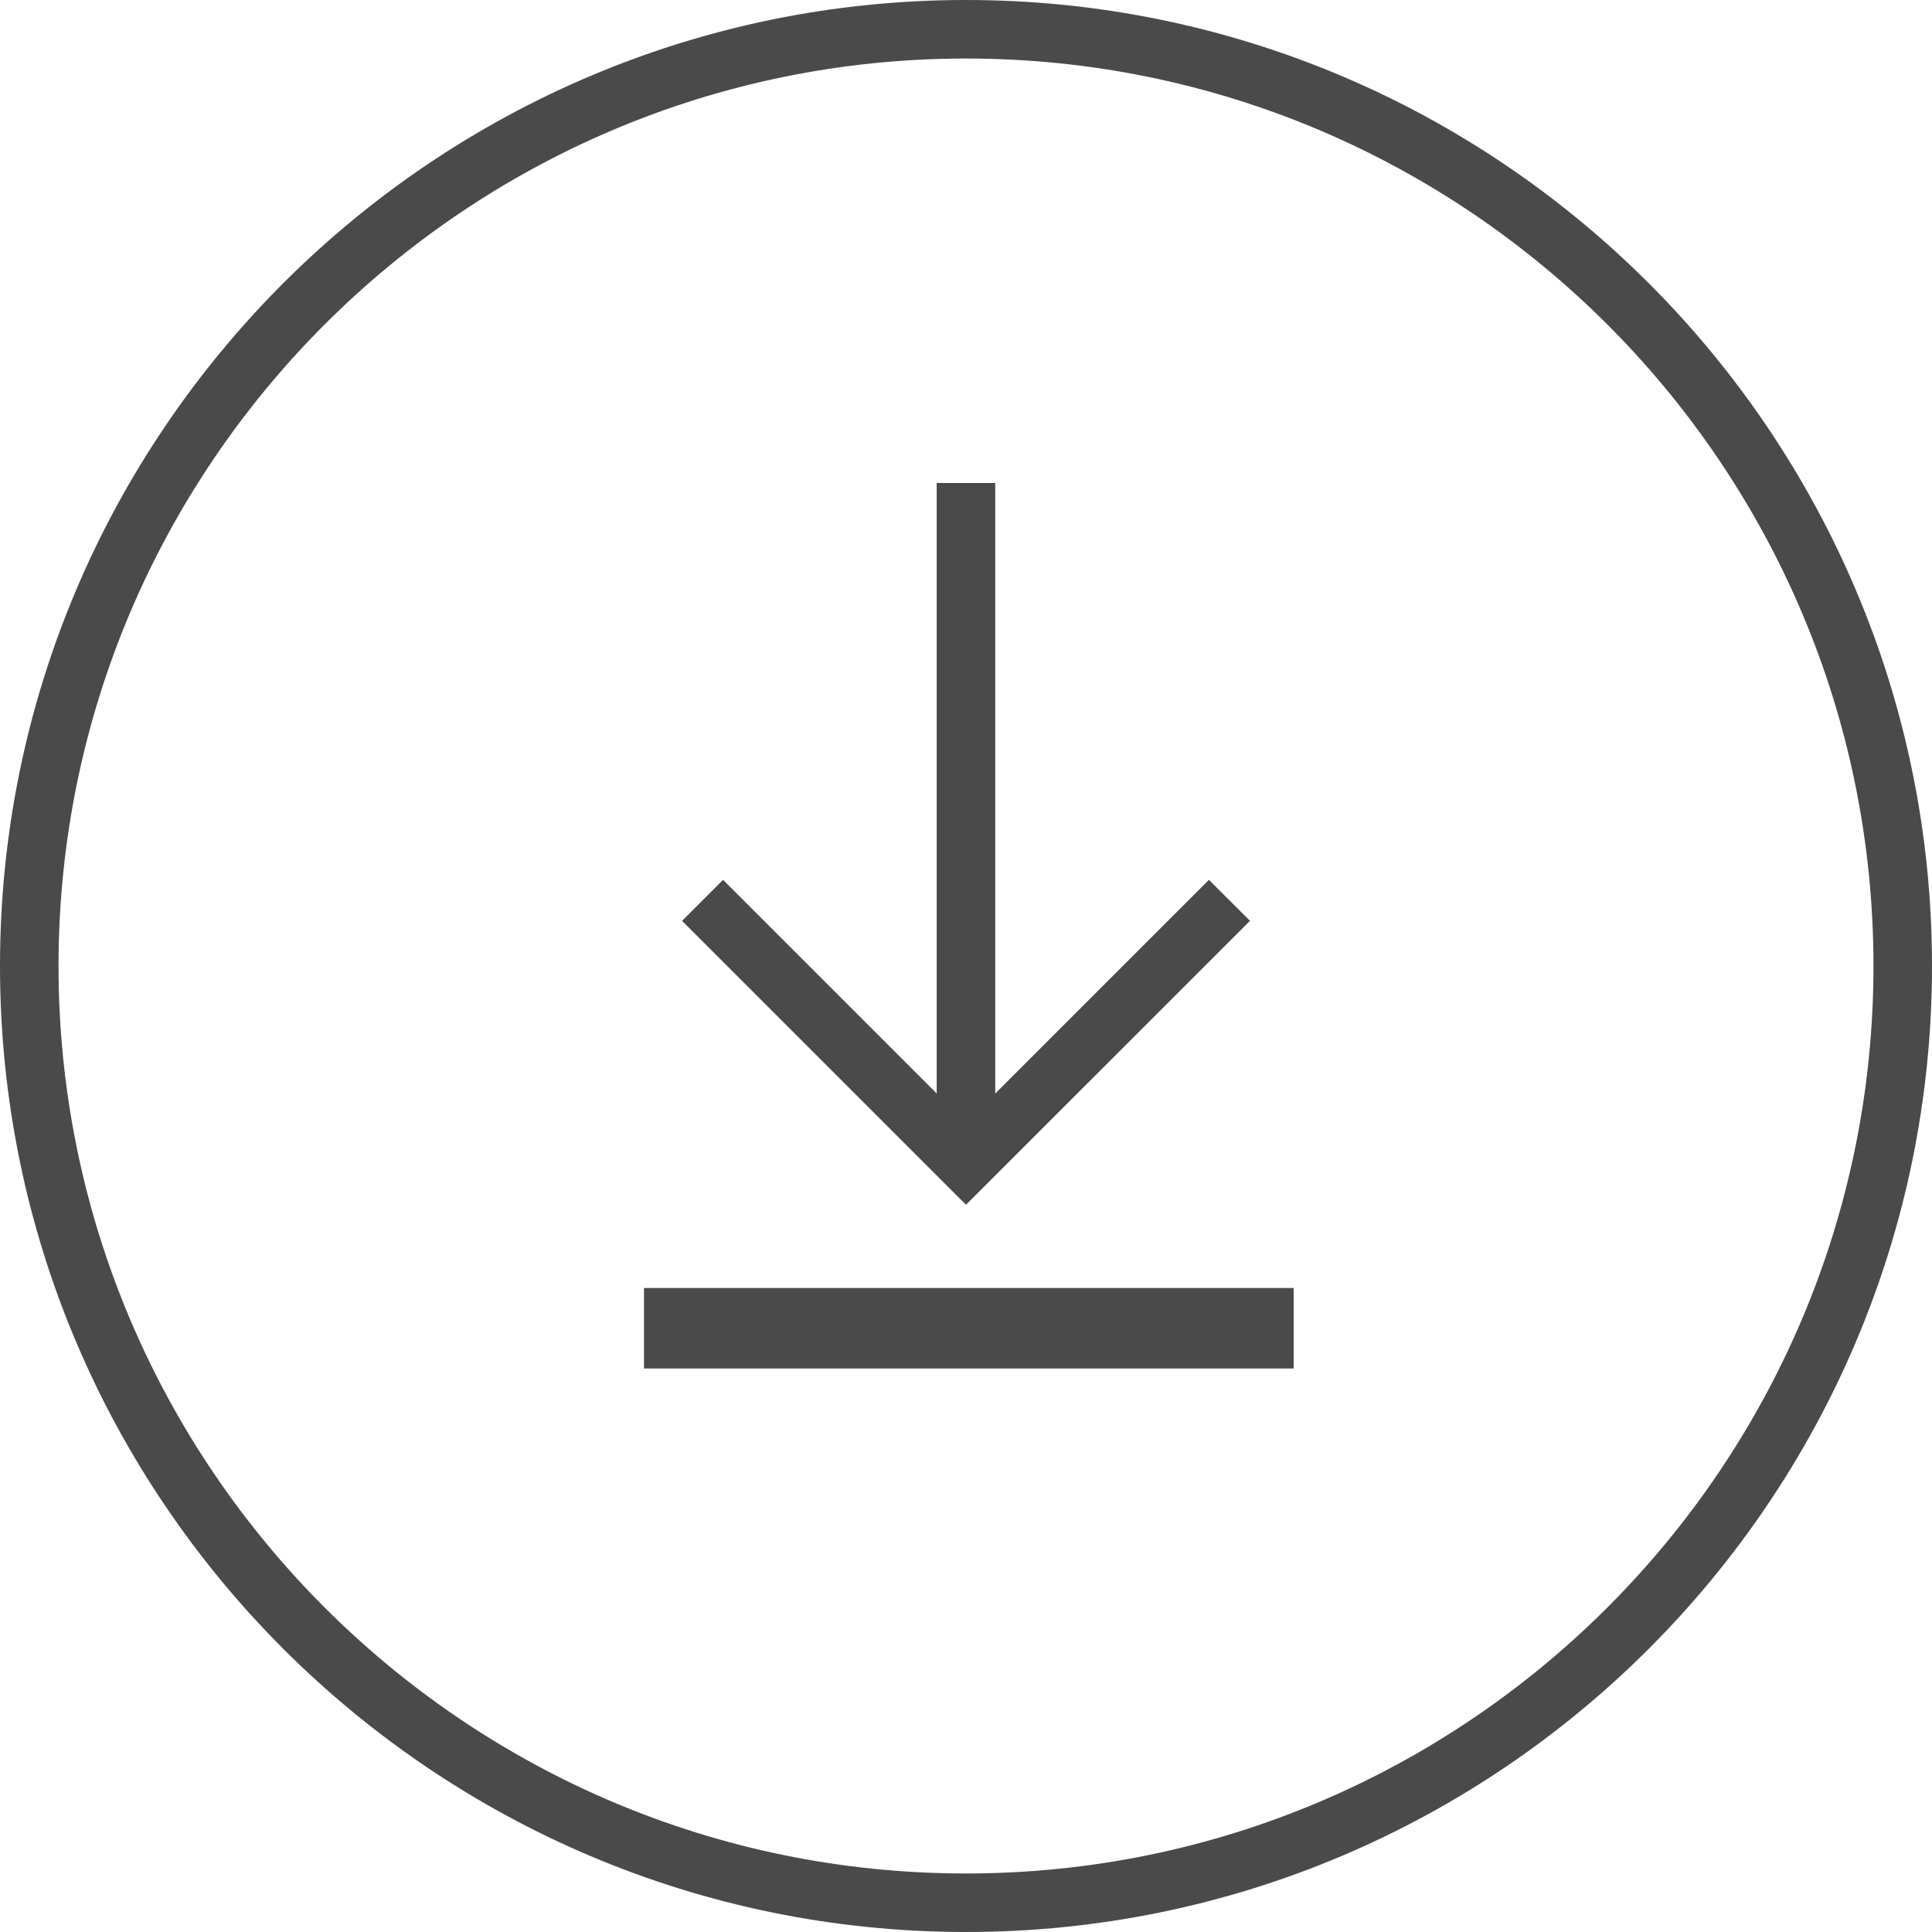 <svg width="24" height="24" viewBox="0 0 24 24" version="1.1" xmlns="http://www.w3.org/2000/svg" xmlns:xlink="http://www.w3.org/1999/xlink" xmlns:figma="http://www.figma.com/figma/ns">
<title>Group Copy 28</title>
<desc>Created using Figma</desc>
<g id="Canvas" transform="translate(312 -8466)" figma:type="canvas">
<g id="Group Copy 28" figma:type="frame">
<g id="Shape" figma:type="vector-operation">
<use xlink:href="#path0_fill" transform="translate(-312 8466)" fill="#4A4A4A"/>
</g>
<g id="Rectangle-path + Shape" figma:type="frame">
<g id="Rectangle-path" figma:type="vector">
<use xlink:href="#path1_fill" transform="translate(-300.364 8472)" fill="#4A4A4A"/>
</g>
<g id="Shape" figma:type="vector">
<use xlink:href="#path2_fill" transform="translate(-303.527 8476.93)" fill="#4A4A4A"/>
</g>
</g>
<g id="Line" figma:type="vector">
<use xlink:href="#path3_stroke" transform="translate(-304 8482)" fill="#4A4A4A"/>
</g>
</g>
</g>
<defs>
<path id="path0_fill" fill-rule="evenodd" d="M 0 12C 0 18.618 5.382 24 12 24C 18.618 24 24 18.618 24 12C 24 5.382 18.618 0 12 0C 5.382 0 0 5.382 0 12ZM 0.727 12C 0.727 5.782 5.782 0.727 12 0.727C 18.218 0.727 23.273 5.782 23.273 12C 23.273 18.218 18.218 23.273 12 23.273C 5.782 23.273 0.727 18.218 0.727 12Z"/>
<path id="path1_fill" fill-rule="evenodd" d="M 0 0L 0.727 0L 0.727 8.091L 0 8.091L 0 0Z"/>
<path id="path2_fill" fill-rule="evenodd" d="M 3.527 4.036L 0 0.509L 0.509 0L 3.527 3.018L 6.545 0L 7.055 0.509L 3.527 4.036Z"/>
<path id="path3_stroke" d="M 0.5 0L 0 0L 0 1L 0.5 1L 0.5 0ZM 7.571 1L 8.071 1L 8.071 0L 7.571 0L 7.571 1ZM 0.5 1L 7.571 1L 7.571 5.55112e-17L 0.5 5.55112e-17L 0.5 1Z"/>
</defs>
</svg>
